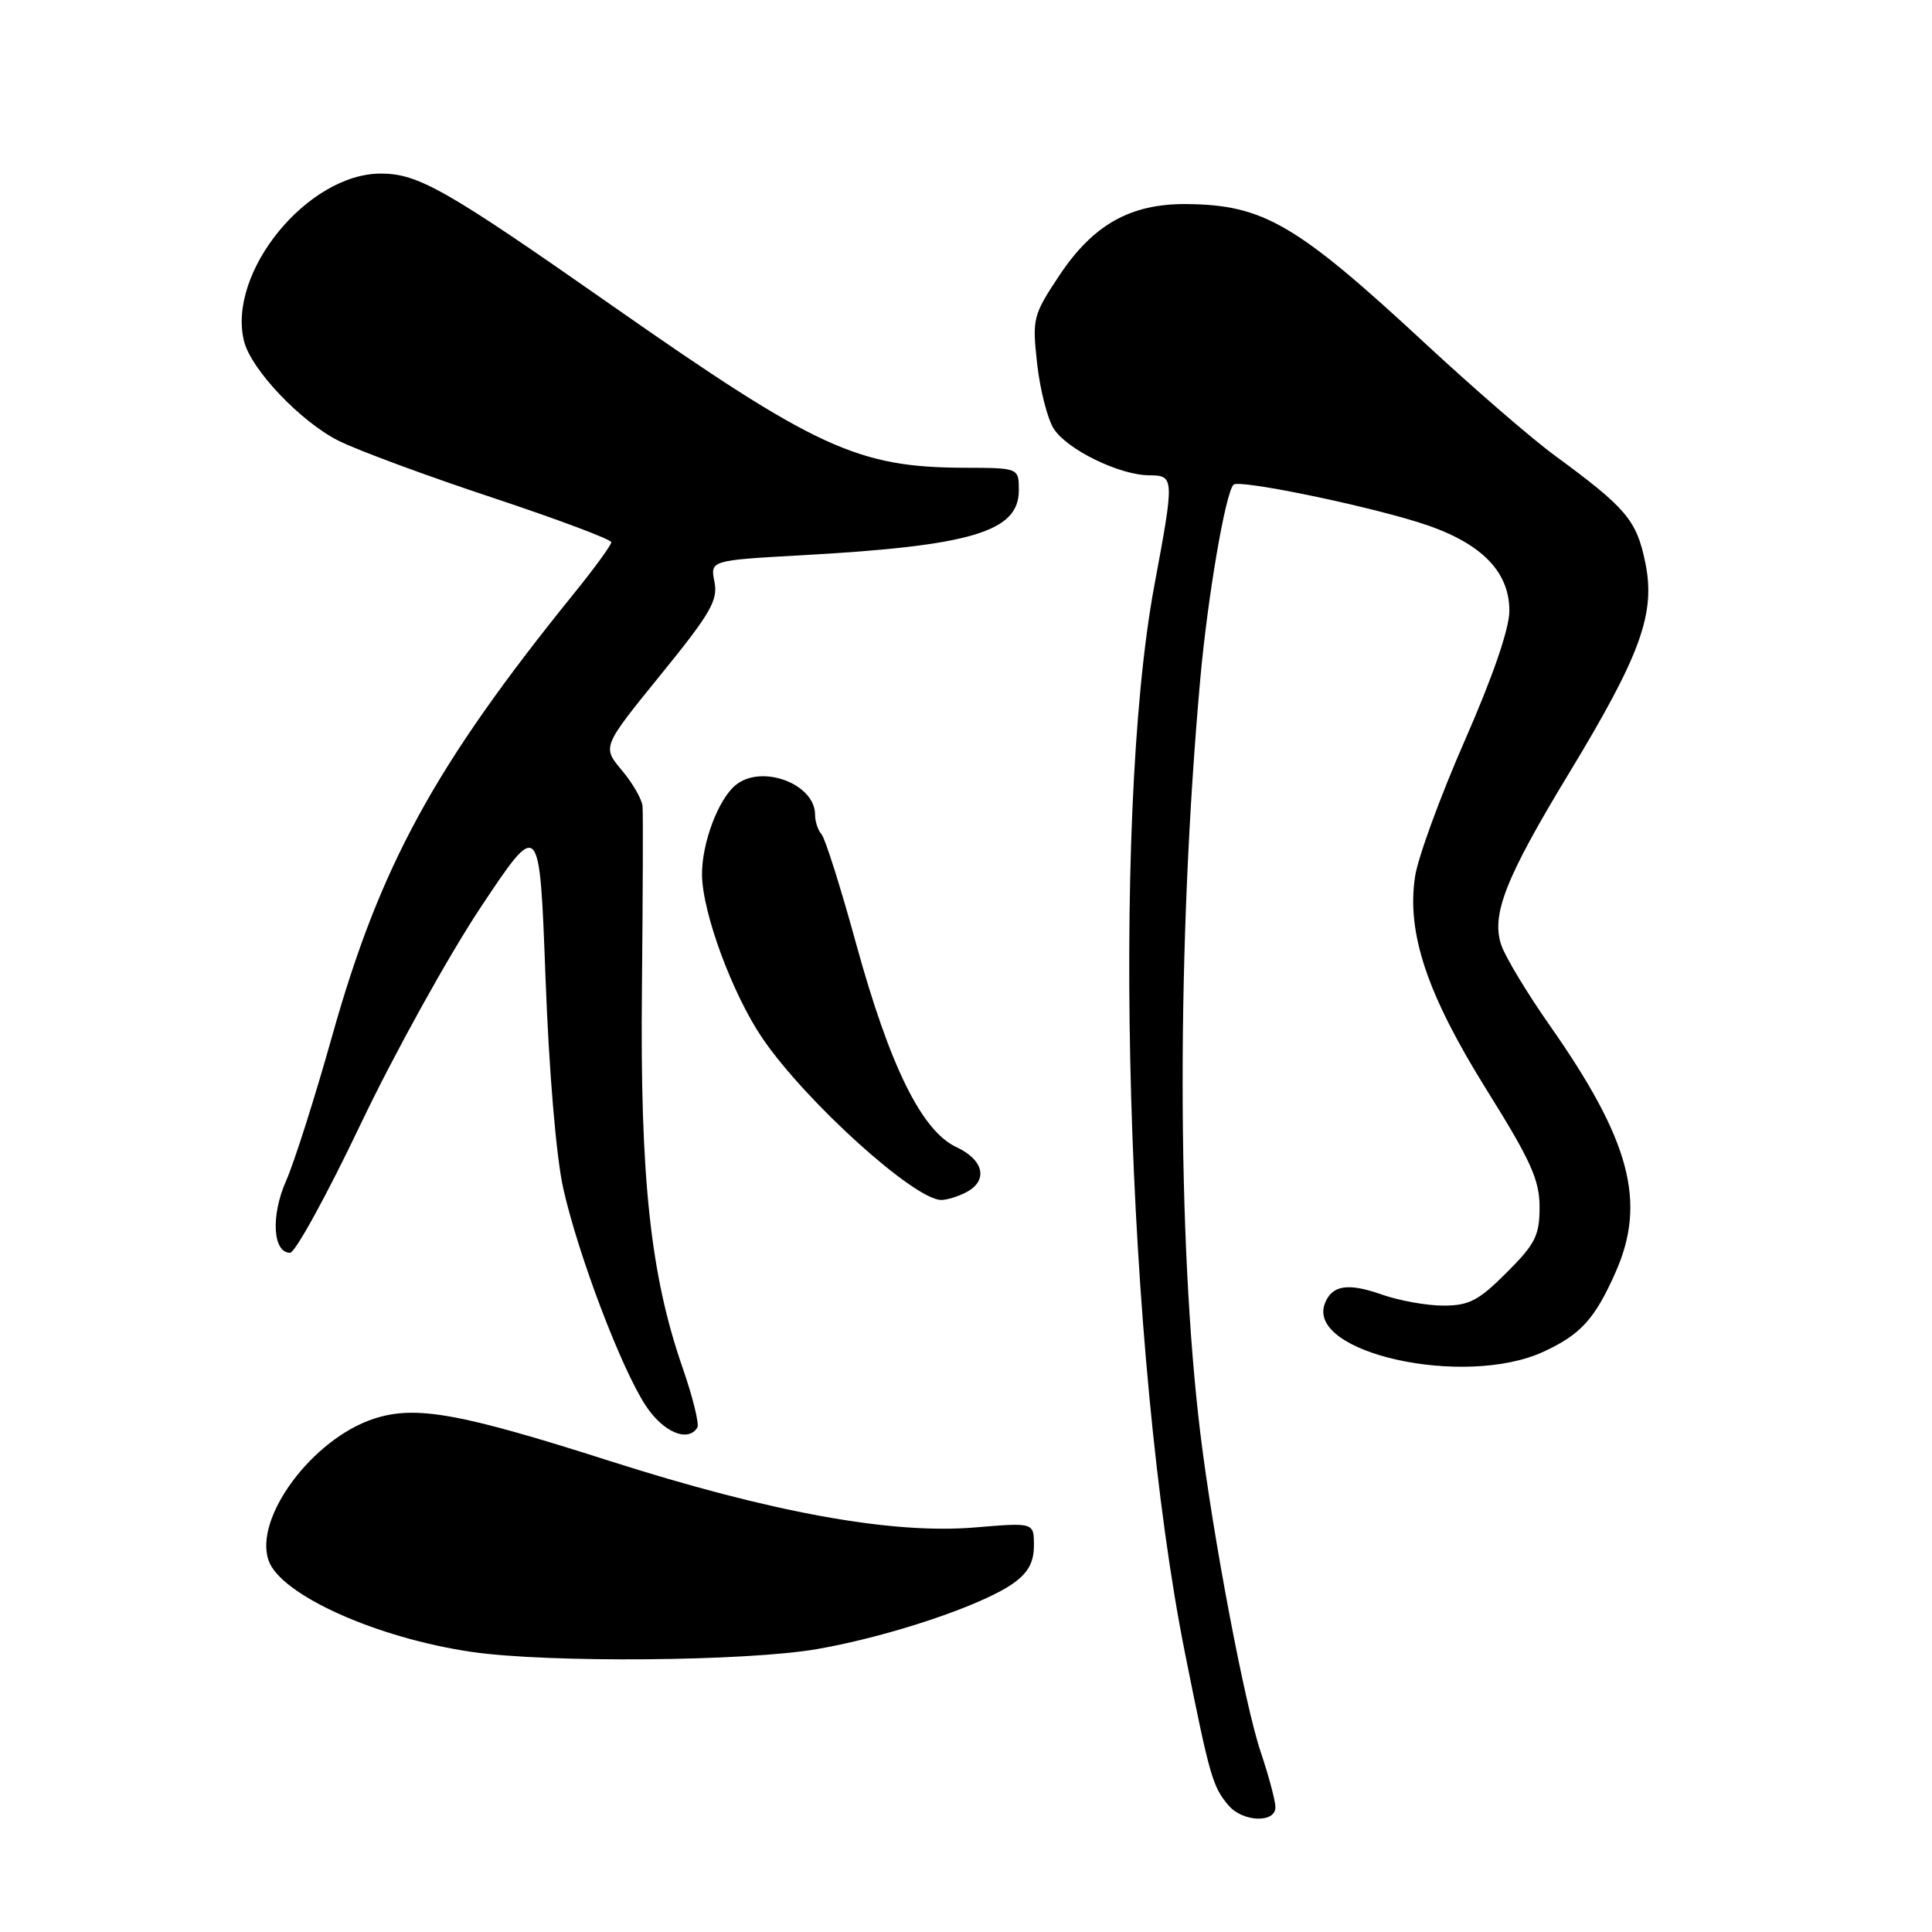 <?xml version="1.0" encoding="UTF-8" standalone="no"?>
<!DOCTYPE svg PUBLIC "-//W3C//DTD SVG 1.1//EN" "http://www.w3.org/Graphics/SVG/1.1/DTD/svg11.dtd" >
<svg xmlns="http://www.w3.org/2000/svg" xmlns:xlink="http://www.w3.org/1999/xlink" version="1.1" viewBox="0 0 256 256">
 <g >
 <path fill="currentColor"
d=" M 169.00 239.47 C 169.00 238.63 168.12 235.33 167.05 232.15 C 164.94 225.89 160.73 203.65 159.06 190.00 C 155.93 164.30 155.92 124.84 159.04 90.01 C 160.02 79.08 162.38 65.29 163.45 64.22 C 164.14 63.52 179.96 66.74 187.86 69.18 C 196.03 71.71 200.00 75.55 200.00 80.93 C 200.00 83.29 197.83 89.60 194.09 98.13 C 190.84 105.54 187.87 113.66 187.50 116.16 C 186.37 123.66 189.11 131.79 197.01 144.45 C 202.85 153.80 204.00 156.35 204.00 159.95 C 204.00 163.71 203.44 164.83 199.63 168.63 C 195.93 172.34 194.65 173.00 191.26 173.00 C 189.05 173.00 185.39 172.34 183.11 171.54 C 178.61 169.95 176.49 170.28 175.55 172.72 C 173.03 179.28 194.03 183.93 204.50 179.12 C 209.45 176.84 211.33 174.78 214.09 168.54 C 218.19 159.25 216.01 151.08 205.34 135.86 C 202.38 131.64 199.51 126.88 198.95 125.29 C 197.55 121.26 199.44 116.41 207.90 102.46 C 217.44 86.71 219.41 81.27 218.00 74.50 C 216.84 68.90 215.50 67.32 205.99 60.34 C 202.96 58.12 195.31 51.50 188.99 45.64 C 171.80 29.69 167.43 27.13 157.21 27.04 C 149.79 26.98 144.85 29.76 140.36 36.51 C 136.87 41.78 136.76 42.19 137.43 48.23 C 137.82 51.68 138.81 55.55 139.64 56.83 C 141.42 59.58 148.33 62.95 152.25 62.98 C 155.62 63.00 155.63 63.24 152.96 77.56 C 147.16 108.72 149.20 179.97 157.03 219.11 C 160.30 235.45 160.68 236.77 162.81 239.25 C 164.69 241.44 169.00 241.59 169.00 239.47 Z  M 108.28 218.51 C 117.87 216.84 130.10 212.74 134.25 209.81 C 136.23 208.41 137.00 207.00 137.00 204.80 C 137.00 201.74 137.00 201.74 129.25 202.39 C 118.17 203.33 102.20 200.42 80.77 193.58 C 60.88 187.22 55.02 186.18 49.51 188.00 C 41.36 190.69 33.61 201.15 35.59 206.78 C 37.19 211.33 49.90 217.05 62.53 218.89 C 72.64 220.36 98.91 220.14 108.28 218.51 Z  M 92.40 189.16 C 92.68 188.71 91.80 185.12 90.44 181.21 C 86.19 168.98 84.80 156.07 85.06 131.00 C 85.18 118.62 85.22 107.75 85.14 106.83 C 85.06 105.91 83.83 103.76 82.39 102.06 C 79.79 98.96 79.79 98.96 87.51 89.45 C 94.15 81.29 95.16 79.54 94.67 77.10 C 94.10 74.25 94.10 74.25 106.30 73.57 C 128.72 72.33 135.00 70.45 135.00 64.98 C 135.00 62.00 135.00 62.00 127.75 61.98 C 113.62 61.93 108.13 59.40 81.00 40.42 C 59.09 25.09 55.42 23.00 50.46 23.00 C 40.75 23.00 30.06 36.12 32.34 45.22 C 33.28 48.98 39.85 55.89 44.86 58.40 C 47.41 59.68 56.59 63.07 65.25 65.94 C 73.91 68.82 81.00 71.47 81.00 71.85 C 81.00 72.22 78.78 75.28 76.06 78.63 C 57.57 101.49 50.36 114.69 44.01 137.28 C 41.73 145.41 38.98 154.05 37.90 156.49 C 35.87 161.09 36.14 166.00 38.44 166.00 C 39.11 166.00 43.32 158.33 47.79 148.95 C 52.26 139.58 59.43 126.64 63.71 120.20 C 71.50 108.50 71.50 108.50 72.28 129.50 C 72.75 142.06 73.70 153.31 74.64 157.50 C 76.62 166.31 82.32 181.33 85.56 186.25 C 87.87 189.77 91.16 191.17 92.40 189.16 Z  M 128.07 157.96 C 130.97 156.41 130.36 153.69 126.73 152.00 C 122.13 149.86 117.89 141.25 113.43 125.01 C 111.39 117.58 109.33 111.07 108.86 110.55 C 108.39 110.03 108.00 108.86 108.00 107.95 C 108.00 103.84 100.87 101.20 97.45 104.05 C 95.16 105.95 93.00 111.72 93.02 115.87 C 93.05 120.92 97.06 131.76 101.05 137.61 C 106.79 146.00 121.17 159.00 124.72 159.00 C 125.49 159.00 127.00 158.53 128.07 157.96 Z "/>
</g>
</svg>